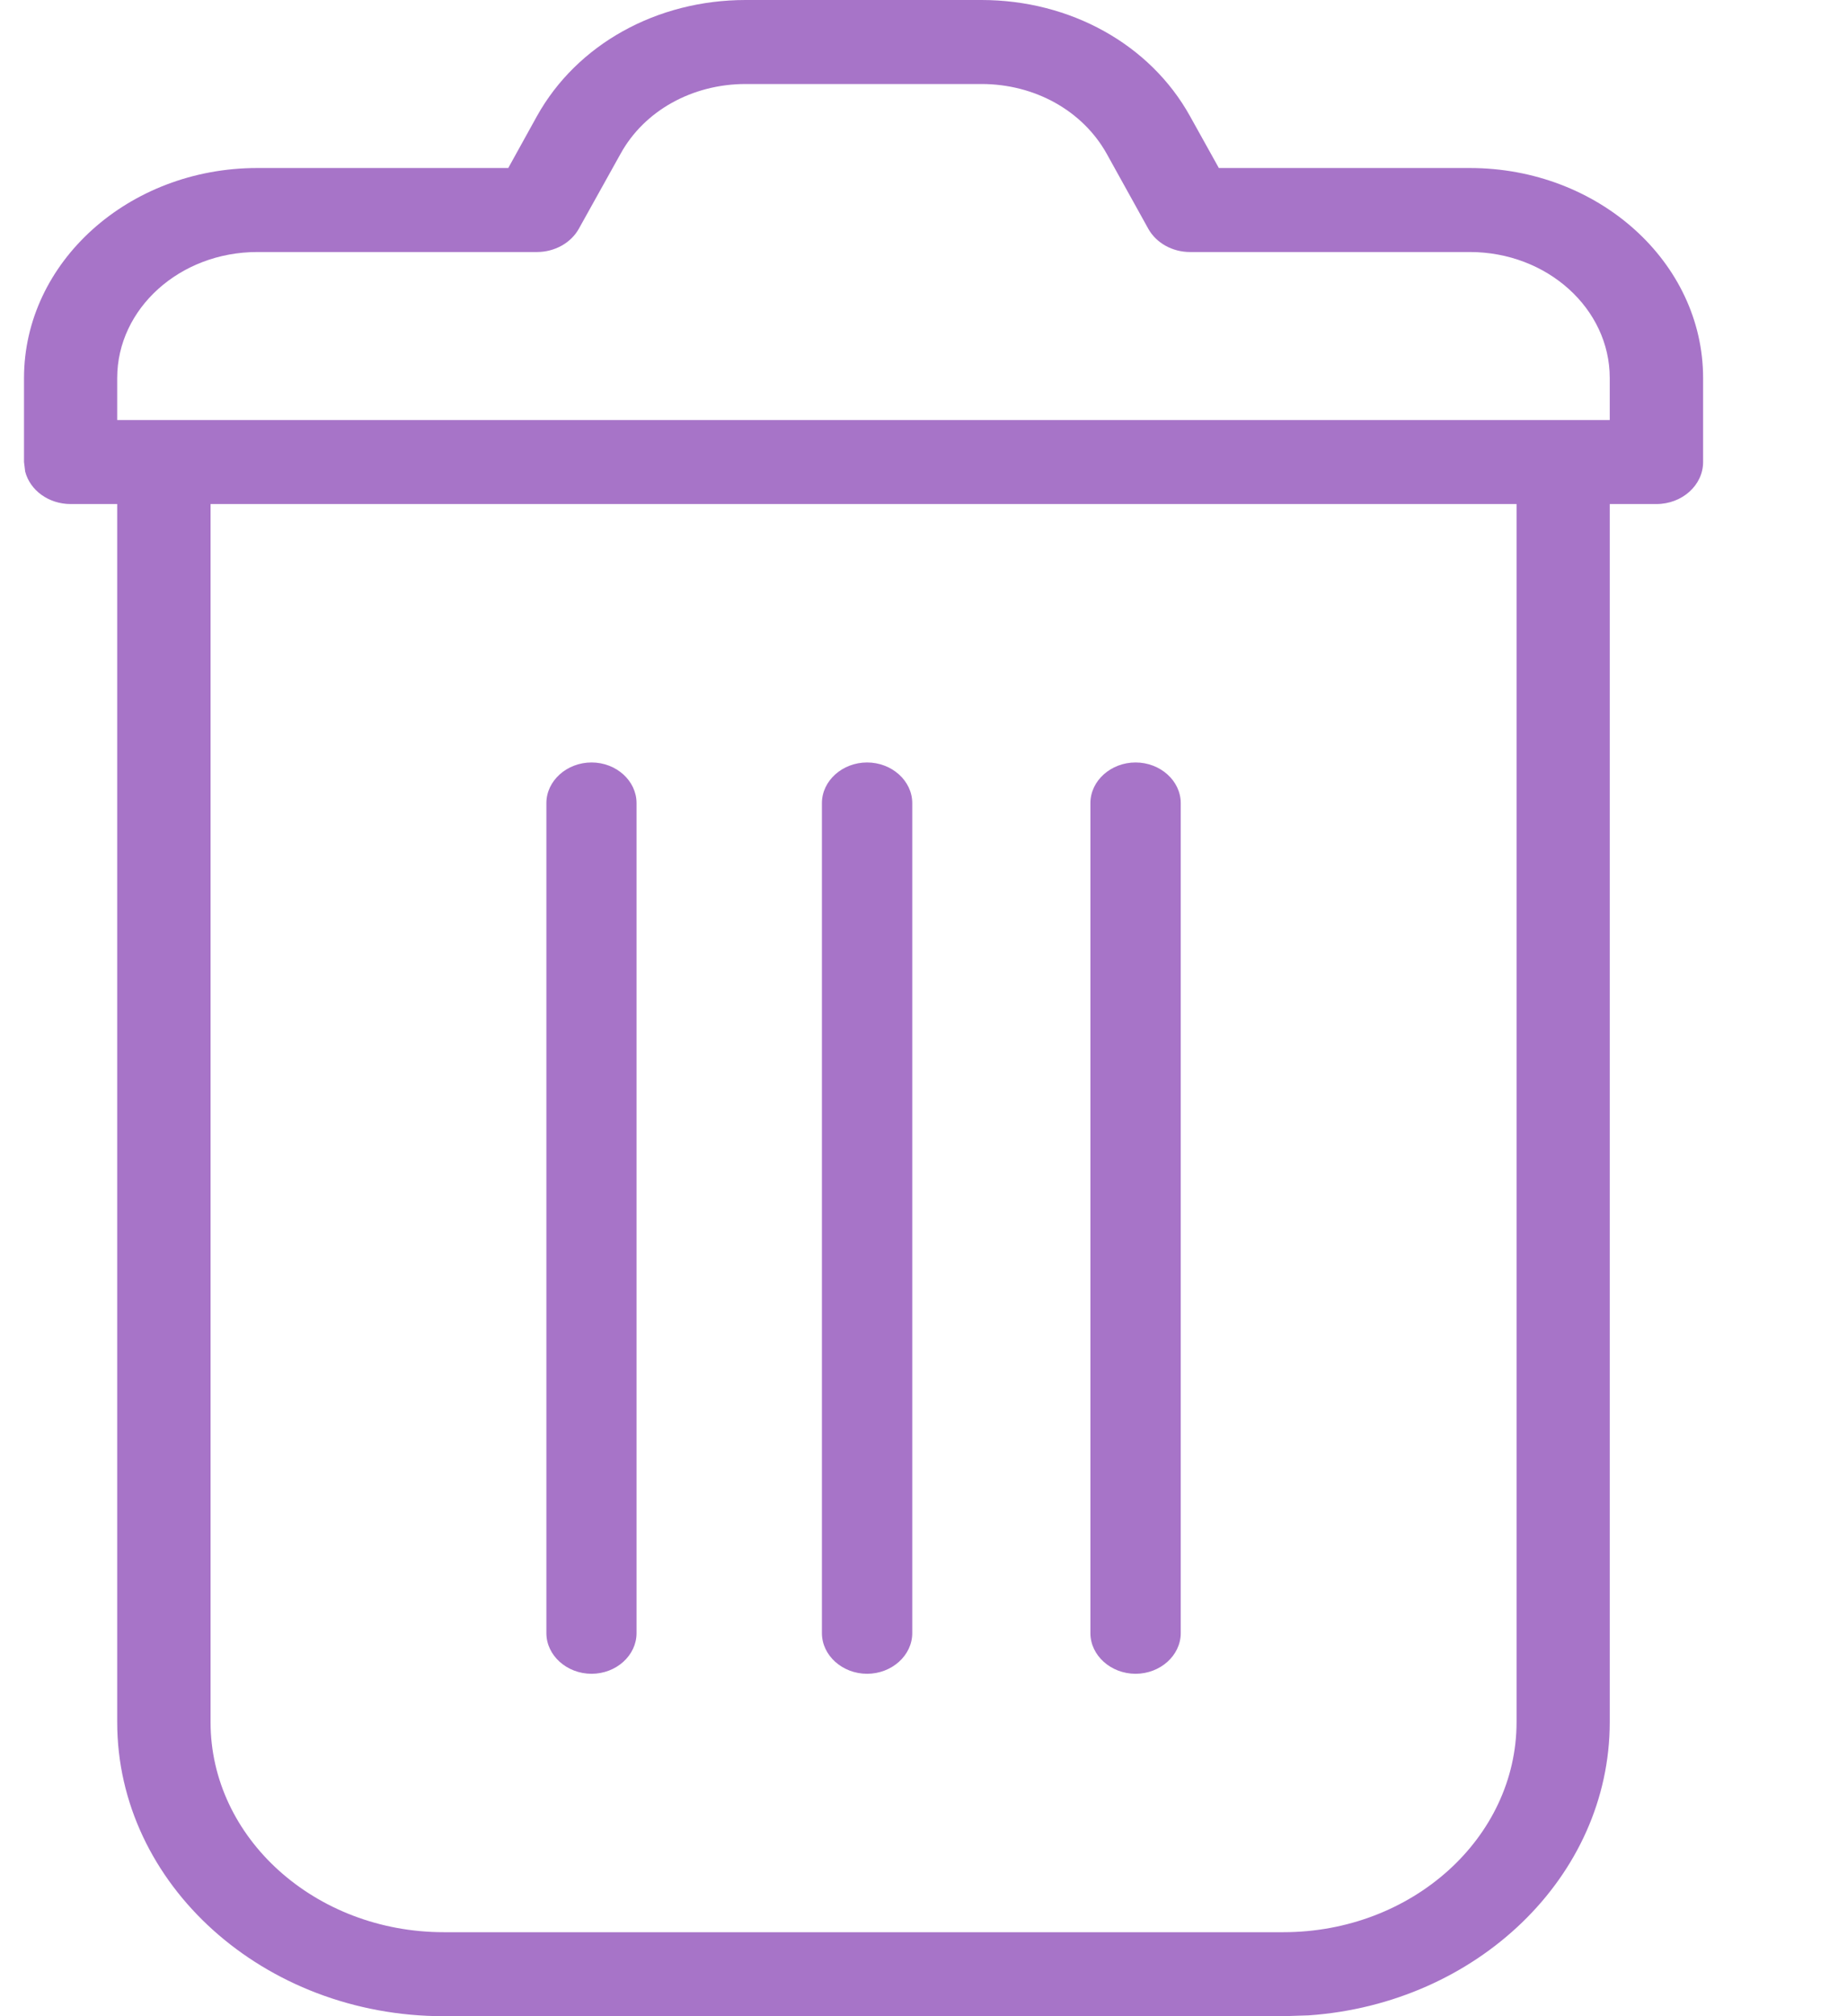 <?xml version="1.0" encoding="UTF-8"?>
<svg width="11px" height="12px" viewBox="0 0 11 12" version="1.1" xmlns="http://www.w3.org/2000/svg" xmlns:xlink="http://www.w3.org/1999/xlink">
    <!-- Generator: Sketch 64 (93537) - https://sketch.com -->
    <title>Delete</title>
    <desc>Created with Sketch.</desc>
    <defs>
        <path d="M5.845,0 C6.374,0 6.85,0.264 7.087,0.691 L7.087,0.691 L7.259,1 L8.754,1 C9.52,1 10.143,1.561 10.143,2.25 L10.143,2.25 L10.143,2.75 C10.143,2.888 10.018,3 9.865,3 L9.865,3 L9.587,3 L9.587,10.25 C9.587,11.169 8.796,11.925 7.795,11.995 L7.643,12 L2.643,12 C1.571,12 0.698,11.215 0.698,10.25 L0.698,10.25 L0.698,3 L0.421,3 C0.289,3 0.179,2.918 0.15,2.807 L0.143,2.75 L0.143,2.25 C0.143,1.561 0.766,1 1.532,1 L1.532,1 L3.027,1 L3.198,0.691 C3.436,0.264 3.911,0 4.441,0 L4.441,0 Z M9.032,3 L1.254,3 L1.254,10.25 C1.254,10.939 1.877,11.5 2.643,11.5 L2.643,11.5 L7.643,11.5 C8.409,11.5 9.032,10.939 9.032,10.25 L9.032,10.25 L9.032,3 Z M5.164,4.538 C5.311,4.538 5.433,4.647 5.433,4.78 L5.433,9.72 C5.433,9.853 5.311,9.962 5.164,9.962 C5.017,9.962 4.895,9.853 4.895,9.72 L4.895,4.78 C4.895,4.647 5.017,4.538 5.164,4.538 Z M6.763,4.538 C6.91,4.538 7.032,4.647 7.032,4.78 L7.032,9.72 C7.032,9.853 6.91,9.962 6.763,9.962 C6.616,9.962 6.494,9.853 6.494,9.72 L6.494,4.78 C6.494,4.647 6.616,4.538 6.763,4.538 Z M3.523,4.538 C3.67,4.538 3.791,4.647 3.791,4.78 L3.791,9.72 C3.791,9.853 3.67,9.962 3.523,9.962 C3.376,9.962 3.254,9.853 3.254,9.72 L3.254,4.78 C3.254,4.647 3.376,4.538 3.523,4.538 Z M5.845,0.5 L4.441,0.5 C4.123,0.5 3.837,0.659 3.696,0.915 L3.696,0.915 L3.447,1.362 C3.4,1.446 3.303,1.5 3.198,1.5 L3.198,1.5 L1.532,1.5 C1.072,1.5 0.698,1.836 0.698,2.25 L0.698,2.25 L0.698,2.5 L9.587,2.5 L9.587,2.25 C9.587,1.836 9.213,1.5 8.754,1.5 L8.754,1.5 L7.087,1.5 C6.982,1.5 6.886,1.446 6.839,1.362 L6.839,1.362 L6.591,0.915 C6.448,0.659 6.163,0.5 5.845,0.5 L5.845,0.5 Z" id="path-1"></path>
    </defs>
    <g id="Page-1" stroke="none" stroke-width="1" fill="none" fill-rule="evenodd">
        <g id="Delete">
            <mask id="mask-2" fill="white">
                <use xlink:href="#path-1"></use>
            </mask>
            <use id="Combined-Shape" fill="#A774C8" xlink:href="#path-1"></use>
        </g>
    </g>
</svg>